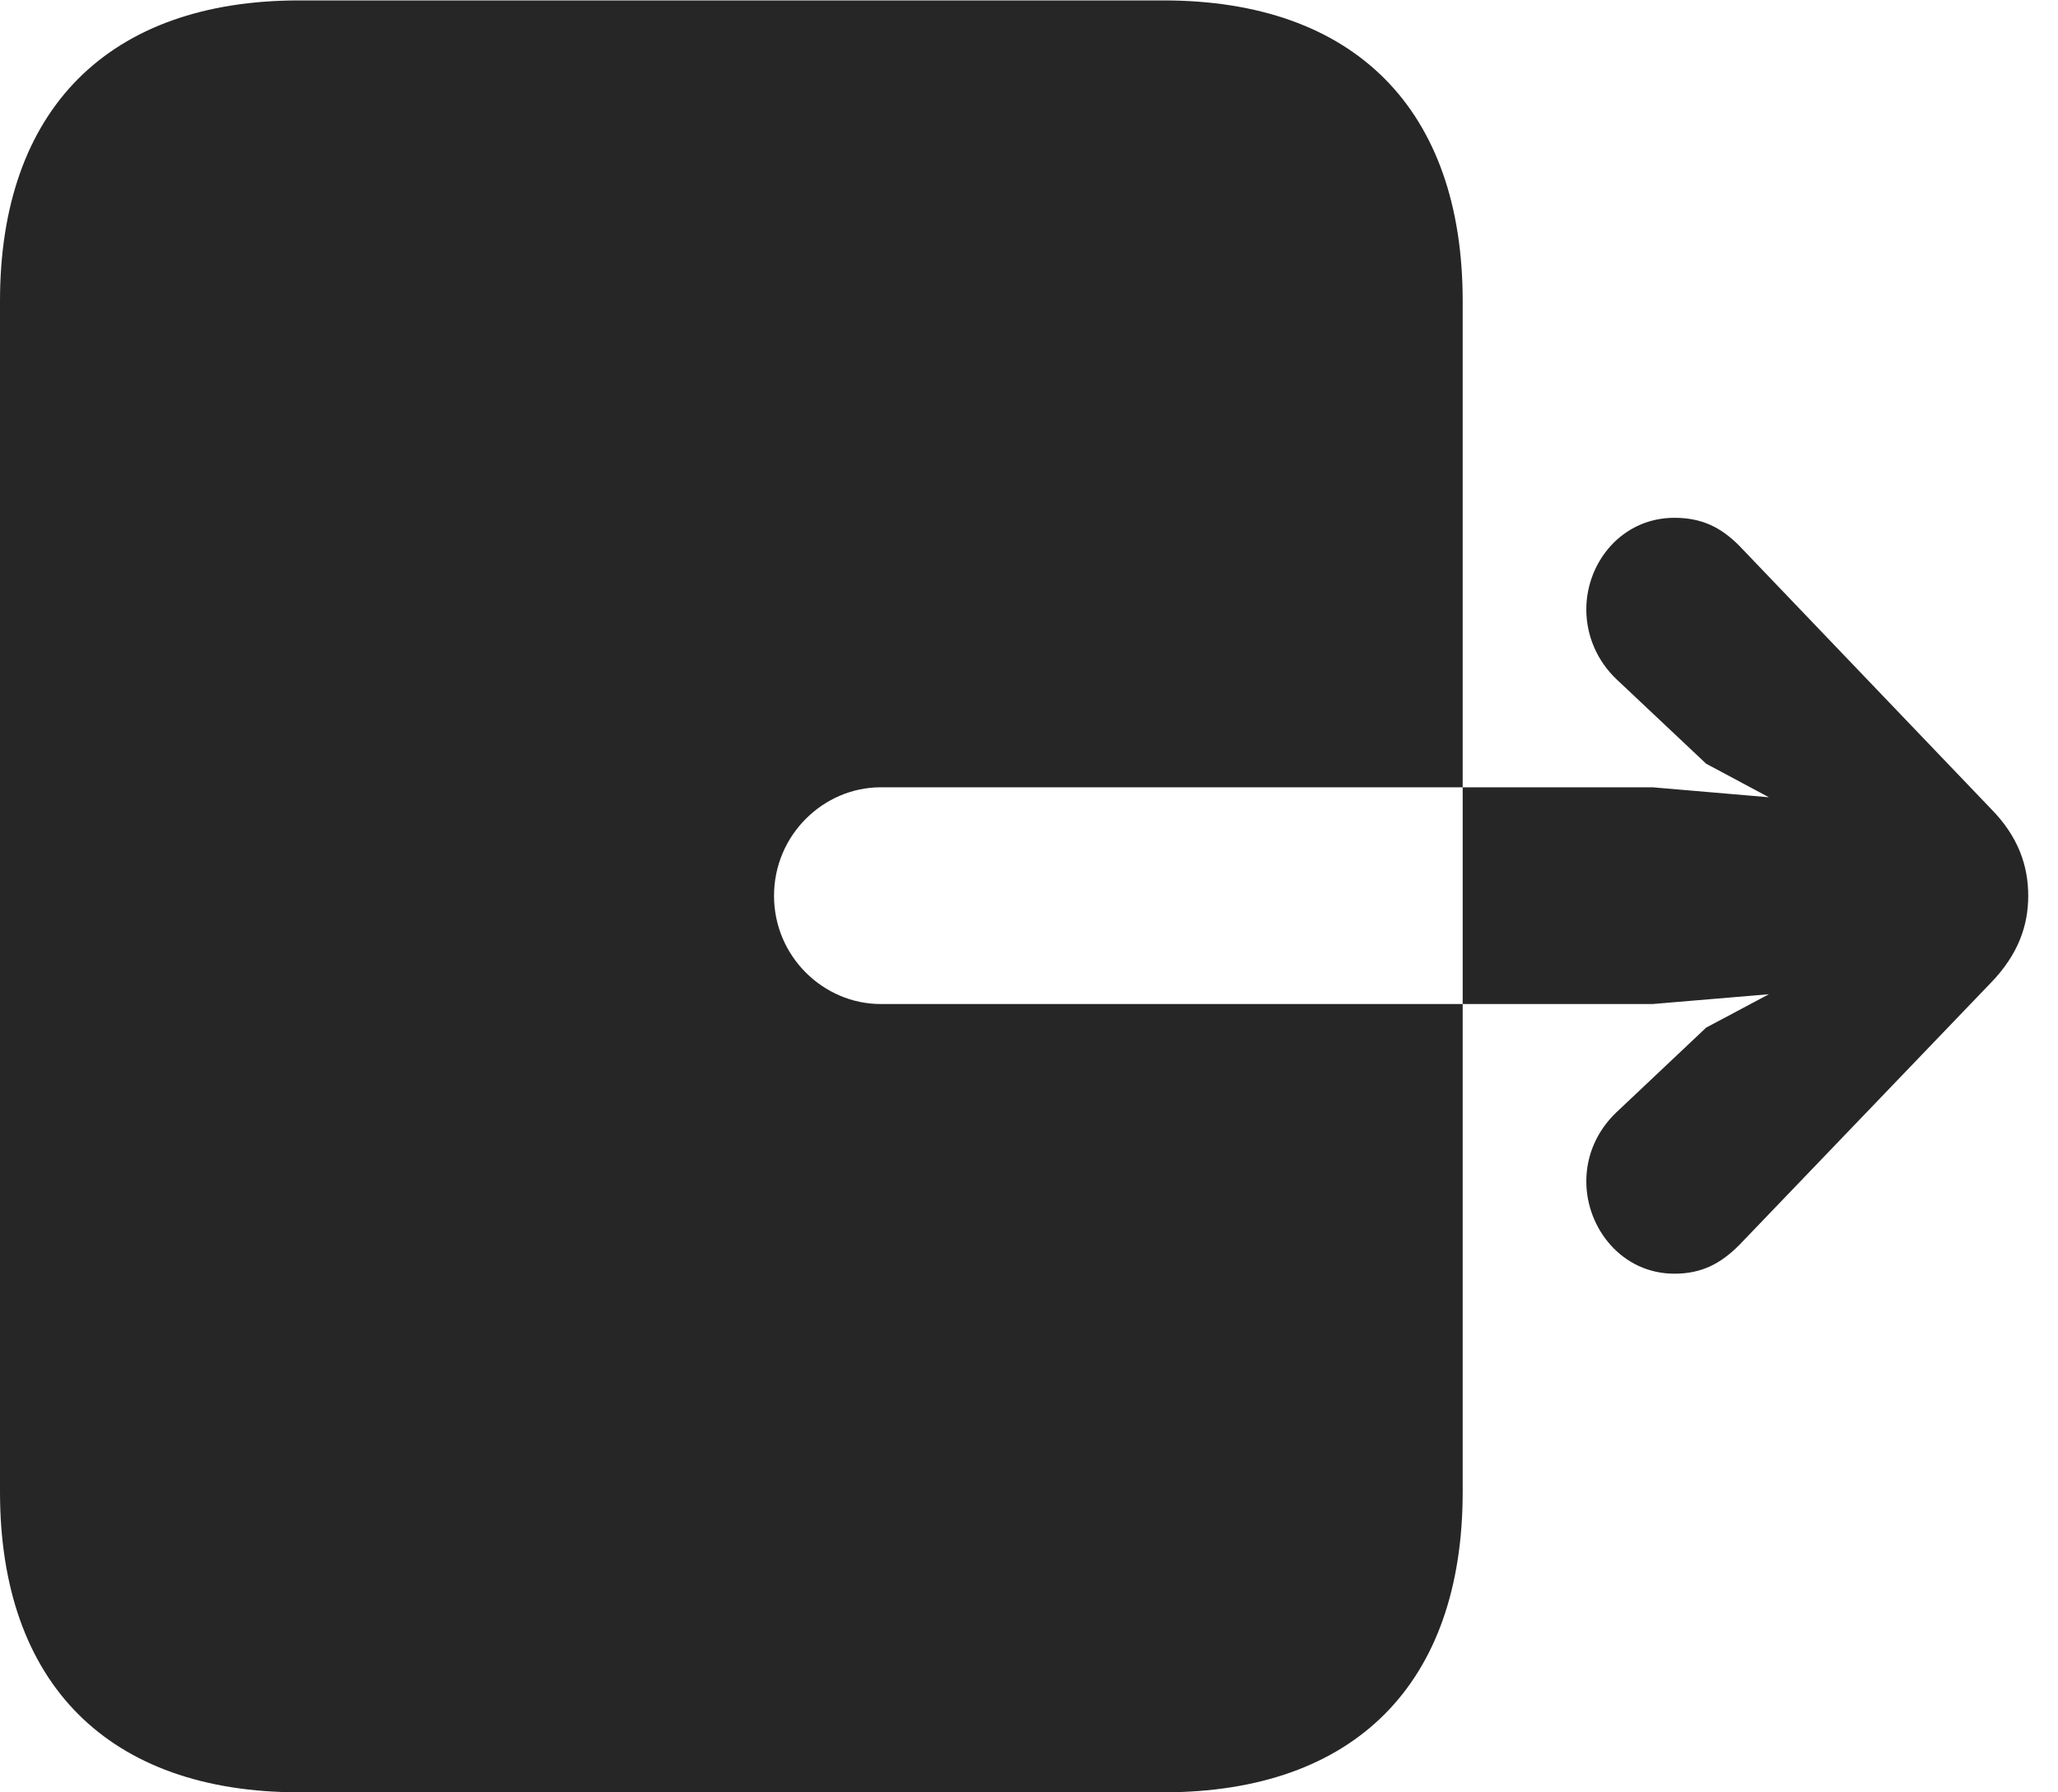 <?xml version="1.0" encoding="UTF-8"?>
<!--Generator: Apple Native CoreSVG 326-->
<!DOCTYPE svg PUBLIC "-//W3C//DTD SVG 1.1//EN" "http://www.w3.org/Graphics/SVG/1.1/DTD/svg11.dtd">
<svg version="1.1" xmlns="http://www.w3.org/2000/svg" xmlns:xlink="http://www.w3.org/1999/xlink"
       viewBox="0 0 25.022 21.793">
       <g>
              <rect height="21.793" opacity="0" width="25.022" x="0" y="0" />
              <path d="M3.639 21.793L14.145 21.793C16.472 21.793 17.784 20.472 17.784 18.14L17.784 3.661C17.784 1.331 16.472 0.005 14.145 0.005L3.639 0.005C1.319 0.005 0 1.331 0 3.661L0 18.14C0 20.472 1.319 21.793 3.639 21.793ZM9.411 10.892C9.411 10.151 10.014 9.573 10.707 9.573L20.094 9.573L21.507 9.694L20.744 9.286L19.655 8.26C19.424 8.041 19.287 7.737 19.287 7.41C19.287 6.835 19.721 6.296 20.358 6.296C20.692 6.296 20.923 6.412 21.144 6.633L24.198 9.825C24.542 10.17 24.66 10.53 24.66 10.892C24.66 11.251 24.542 11.606 24.198 11.958L21.144 15.141C20.923 15.362 20.692 15.487 20.358 15.487C19.721 15.487 19.287 14.936 19.287 14.364C19.287 14.037 19.424 13.742 19.655 13.523L20.744 12.495L21.507 12.089L20.094 12.208L10.707 12.208C10.014 12.208 9.411 11.632 9.411 10.892Z"
                     fill="currentColor" fill-opacity="0.85" />
       </g>
</svg>
